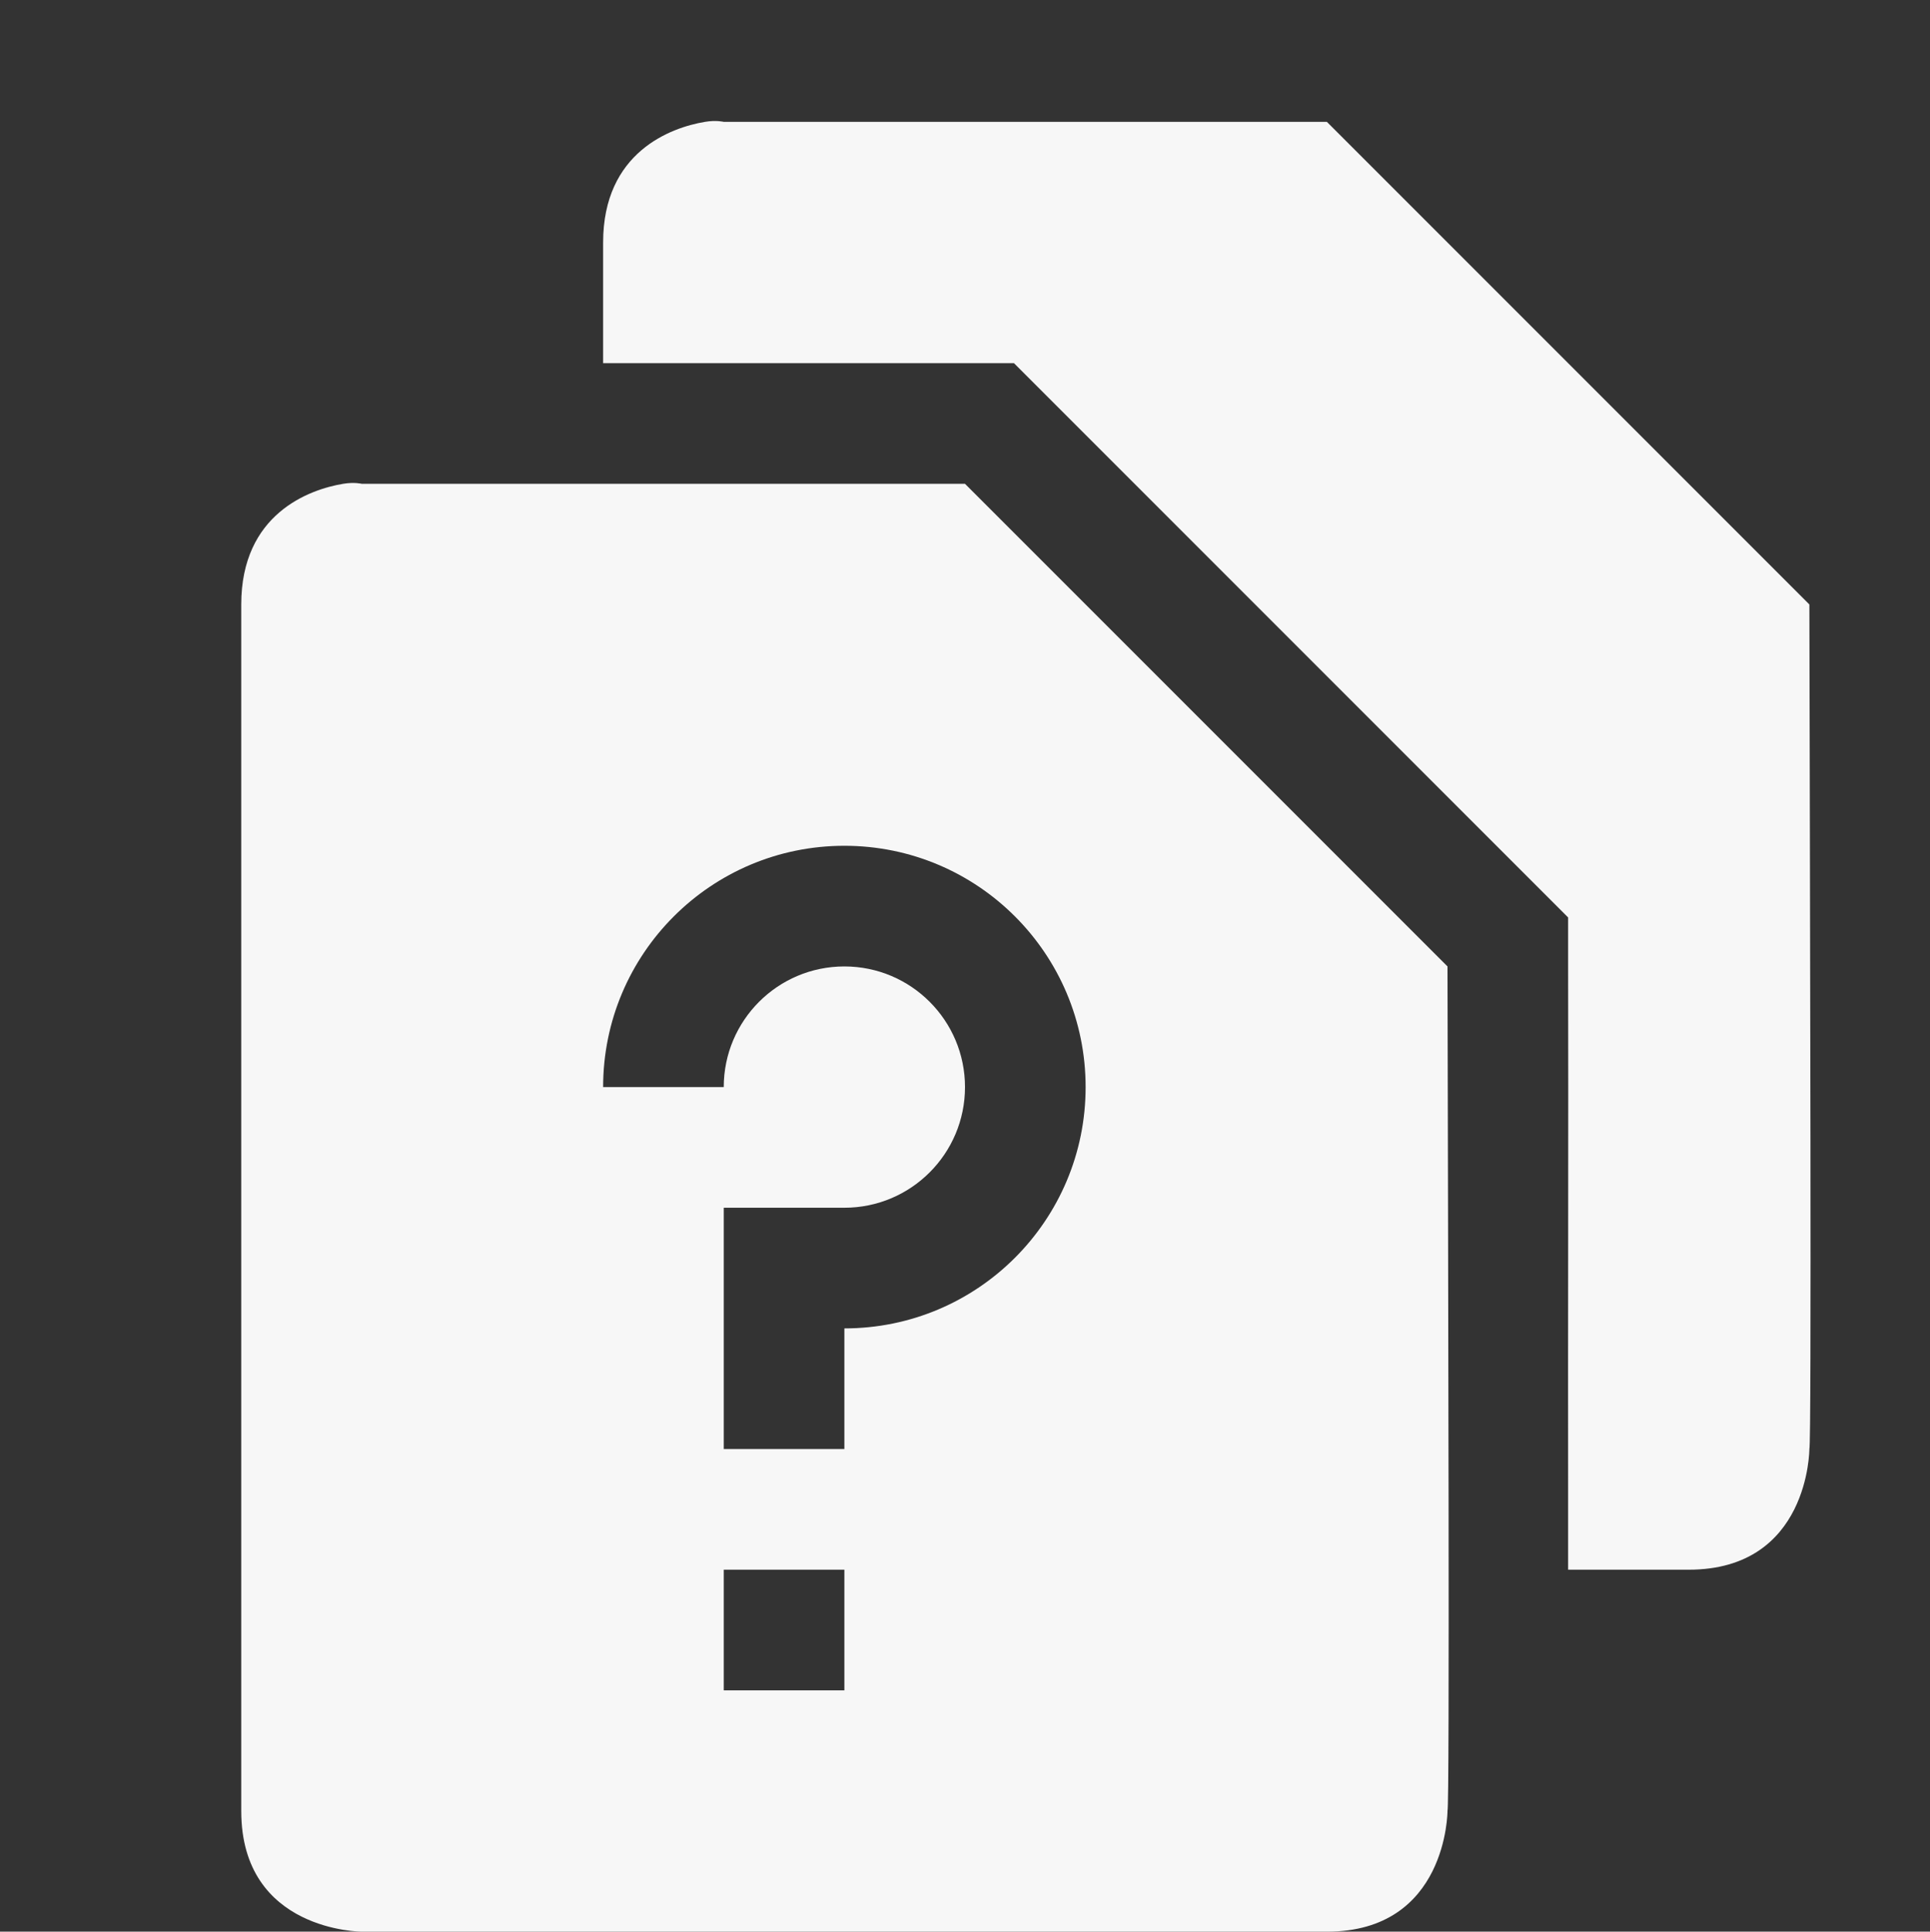 <?xml version='1.0' encoding='UTF-8' standalone='no'?>
<svg height="16.01" style="enable-background:new" version="1.1" width="16" xmlns="http://www.w3.org/2000/svg">
 <rect width="100%" height="100%" fill="#333333" stroke="none"/>
 <title>
  Paper Symbolic Icon Theme
 </title>
 <g transform="translate(-464,-507.99)">
  <path d="M 469.844,509 C 469.562,509.047 469,509.25 469,510 l 0,1 3,0 0.406,0 0.312,0.312 4,4 L 477,515.594 477,516 c 0.003,1.273 -0.002,3.01 0,4.438 2.7e-4,0.221 -1.2e-4,0.359 0,0.562 l 1,0 c 1,0 1,-1 1,-1 0.019,-0.046 0.005,-4.453 0,-7 l -4,-4 -5,0 c 0,0 -0.062,-0.016 -0.156,0 z" style="fill:#F7F7F7;fill-opacity:1;enable-background:new"/>
  <path d="M 466.844,512 C 466.562,512.047 466,512.25 466,513 l 0,10 c 0,1 1,1 1,1 l 8,0 c 1,0 1,-1 1,-1 0.019,-0.046 0.005,-4.453 0,-7 l -4,-4 -5,0 c 0,0 -0.062,-0.016 -0.156,0 z M 471,515 c 1.105,0 2,0.895 2,2 0,1.105 -0.895,2 -2,2 l 0,1 -1,0 0,-2 1,0 c 0.552,0 1,-0.448 1,-1 0,-0.552 -0.448,-1 -1,-1 -0.552,0 -1,0.448 -1,1 l -1,0 c 0,-1.105 0.895,-2 2,-2 z m -1,6 1,0 0,1 -1,0 z" style="fill:#F7F7F7;fill-opacity:1;enable-background:new"/>
 </g>
</svg>
